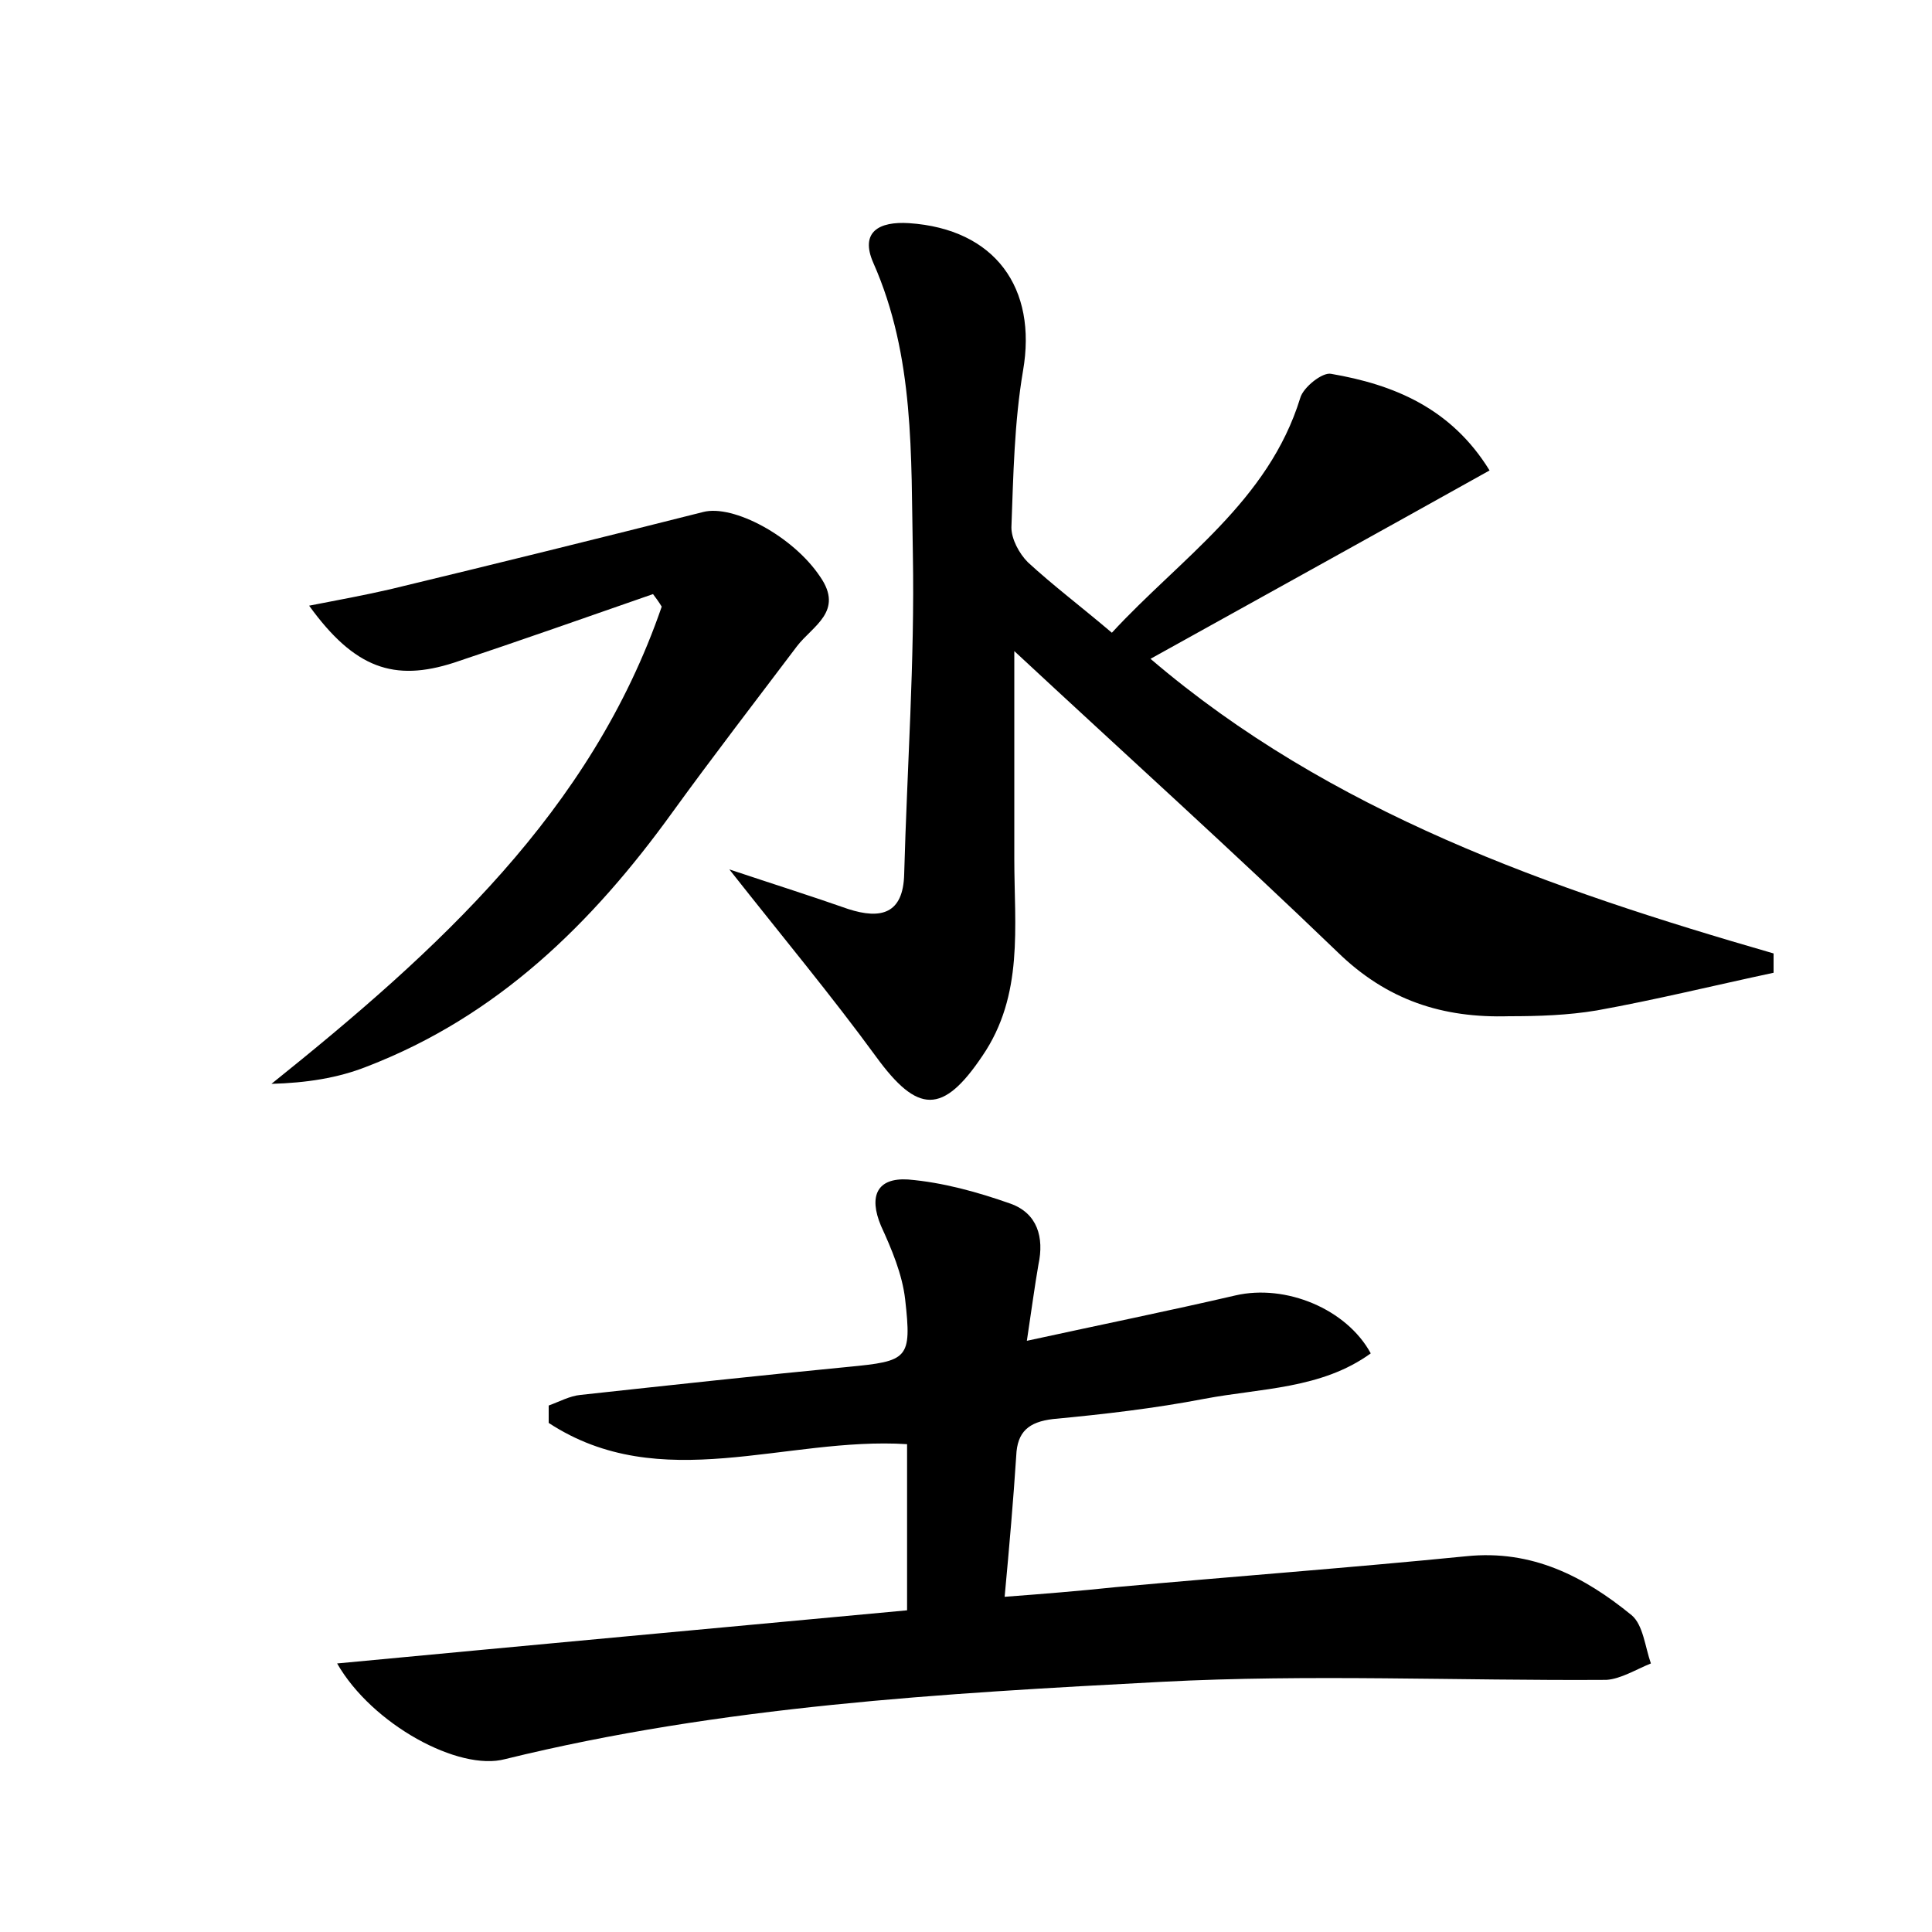 <?xml version="1.0" encoding="utf-8"?>
<!-- Generator: Adobe Illustrator 22.0.0, SVG Export Plug-In . SVG Version: 6.00 Build 0)  -->
<svg version="1.1" id="图层_1" xmlns="http://www.w3.org/2000/svg" xmlns:xlink="http://www.w3.org/1999/xlink" x="0px" y="0px"
	 viewBox="0 0 200 200" style="enable-background:new 0 0 200 200;" xml:space="preserve">
<style type="text/css">
	.st0{fill:#FFFFFF;}
</style>
<g>
	
	<path d="M154.2,48.7c-12,6.7-23.4,13-35.1,19.5c18.6,15.9,41.3,23.8,64.5,30.5c0,0.7,0,1.3,0,2c-6.1,1.3-12.2,2.8-18.3,3.9
		c-3,0.5-6,0.6-9.1,0.6c-6.8,0.2-12.6-1.6-17.8-6.7C127.6,88.1,116.4,78,105,67.4c0,7.4,0,14.5,0,21.5c0,7,1,14.1-3.3,20.4
		c-4.1,6.1-6.7,6-11,0.1c-4.6-6.3-9.6-12.3-15.2-19.4c4.8,1.6,8.6,2.8,12.3,4.1c3.4,1.1,5.7,0.5,5.8-3.6c0.3-11,1.1-22.1,0.9-33.1
		c-0.2-10.2,0.2-20.5-4.1-30.2c-1.4-3.2,0.6-4.3,3.7-4.1c8.9,0.6,13.3,6.7,11.8,15.3c-0.9,5.3-1,10.8-1.2,16.2
		c0,1.2,0.8,2.7,1.7,3.6c2.6,2.4,5.4,4.5,8.7,7.3c7.1-7.7,16.2-13.6,19.5-24.3c0.3-1.1,2.3-2.7,3.2-2.5
		C144.2,39.8,150.2,42.2,154.2,48.7z"/>
	<path d="M34.9,172.2c20.1-1.9,39.6-3.7,59-5.5c0-6.1,0-11.6,0-17.2c-12.6-0.8-25.5,5.4-37.1-2.2c0-0.6,0-1.2,0-1.8
		c1.1-0.4,2.2-1,3.3-1.1c9.2-1,18.4-2,27.7-2.9c6.2-0.6,6.6-0.8,5.9-7c-0.3-2.6-1.4-5.2-2.5-7.6c-1.3-3.1-0.4-5,2.8-4.8
		c3.6,0.3,7.2,1.3,10.6,2.5c2.8,1,3.5,3.5,2.9,6.3c-0.4,2.3-0.7,4.6-1.2,7.9c7.8-1.7,14.7-3.1,21.6-4.7c5.2-1.2,11.5,1.4,14,6
		c-5.1,3.7-11.4,3.6-17.2,4.7c-5.2,1-10.4,1.6-15.7,2.1c-2.5,0.3-3.7,1.3-3.8,3.8c-0.3,4.6-0.7,9.2-1.2,14.6c4-0.3,7.7-0.6,11.5-1
		c12.1-1.1,24.2-2,36.3-3.2c6.8-0.7,12.2,2.1,17.1,6.1c1.2,1,1.4,3.3,2,5c-1.5,0.6-3.1,1.6-4.6,1.7c-15.3,0.1-30.7-0.6-46,0.2
		c-22.8,1.2-45.6,2.5-68,8C47.5,183.4,38.5,178.5,34.9,172.2z"/>
	<path d="M67.6,61.5c-6.9,2.4-13.7,4.8-20.6,7.1c-6.2,2-10.3,0.6-15-5.9c3.1-0.6,5.8-1.1,8.4-1.7c10.8-2.6,21.7-5.3,32.4-8
		c3.1-0.8,9.3,2.5,12.1,6.7c2.5,3.6-0.8,5.1-2.4,7.2c-4.3,5.7-8.7,11.4-12.9,17.2c-8.3,11.5-18.1,21.1-31.6,26.3
		c-3,1.2-6.3,1.7-9.9,1.8C45.3,98.4,61.2,84,68.5,62.8C68.2,62.3,67.9,61.9,67.6,61.5z"/>
</g>
</svg>
